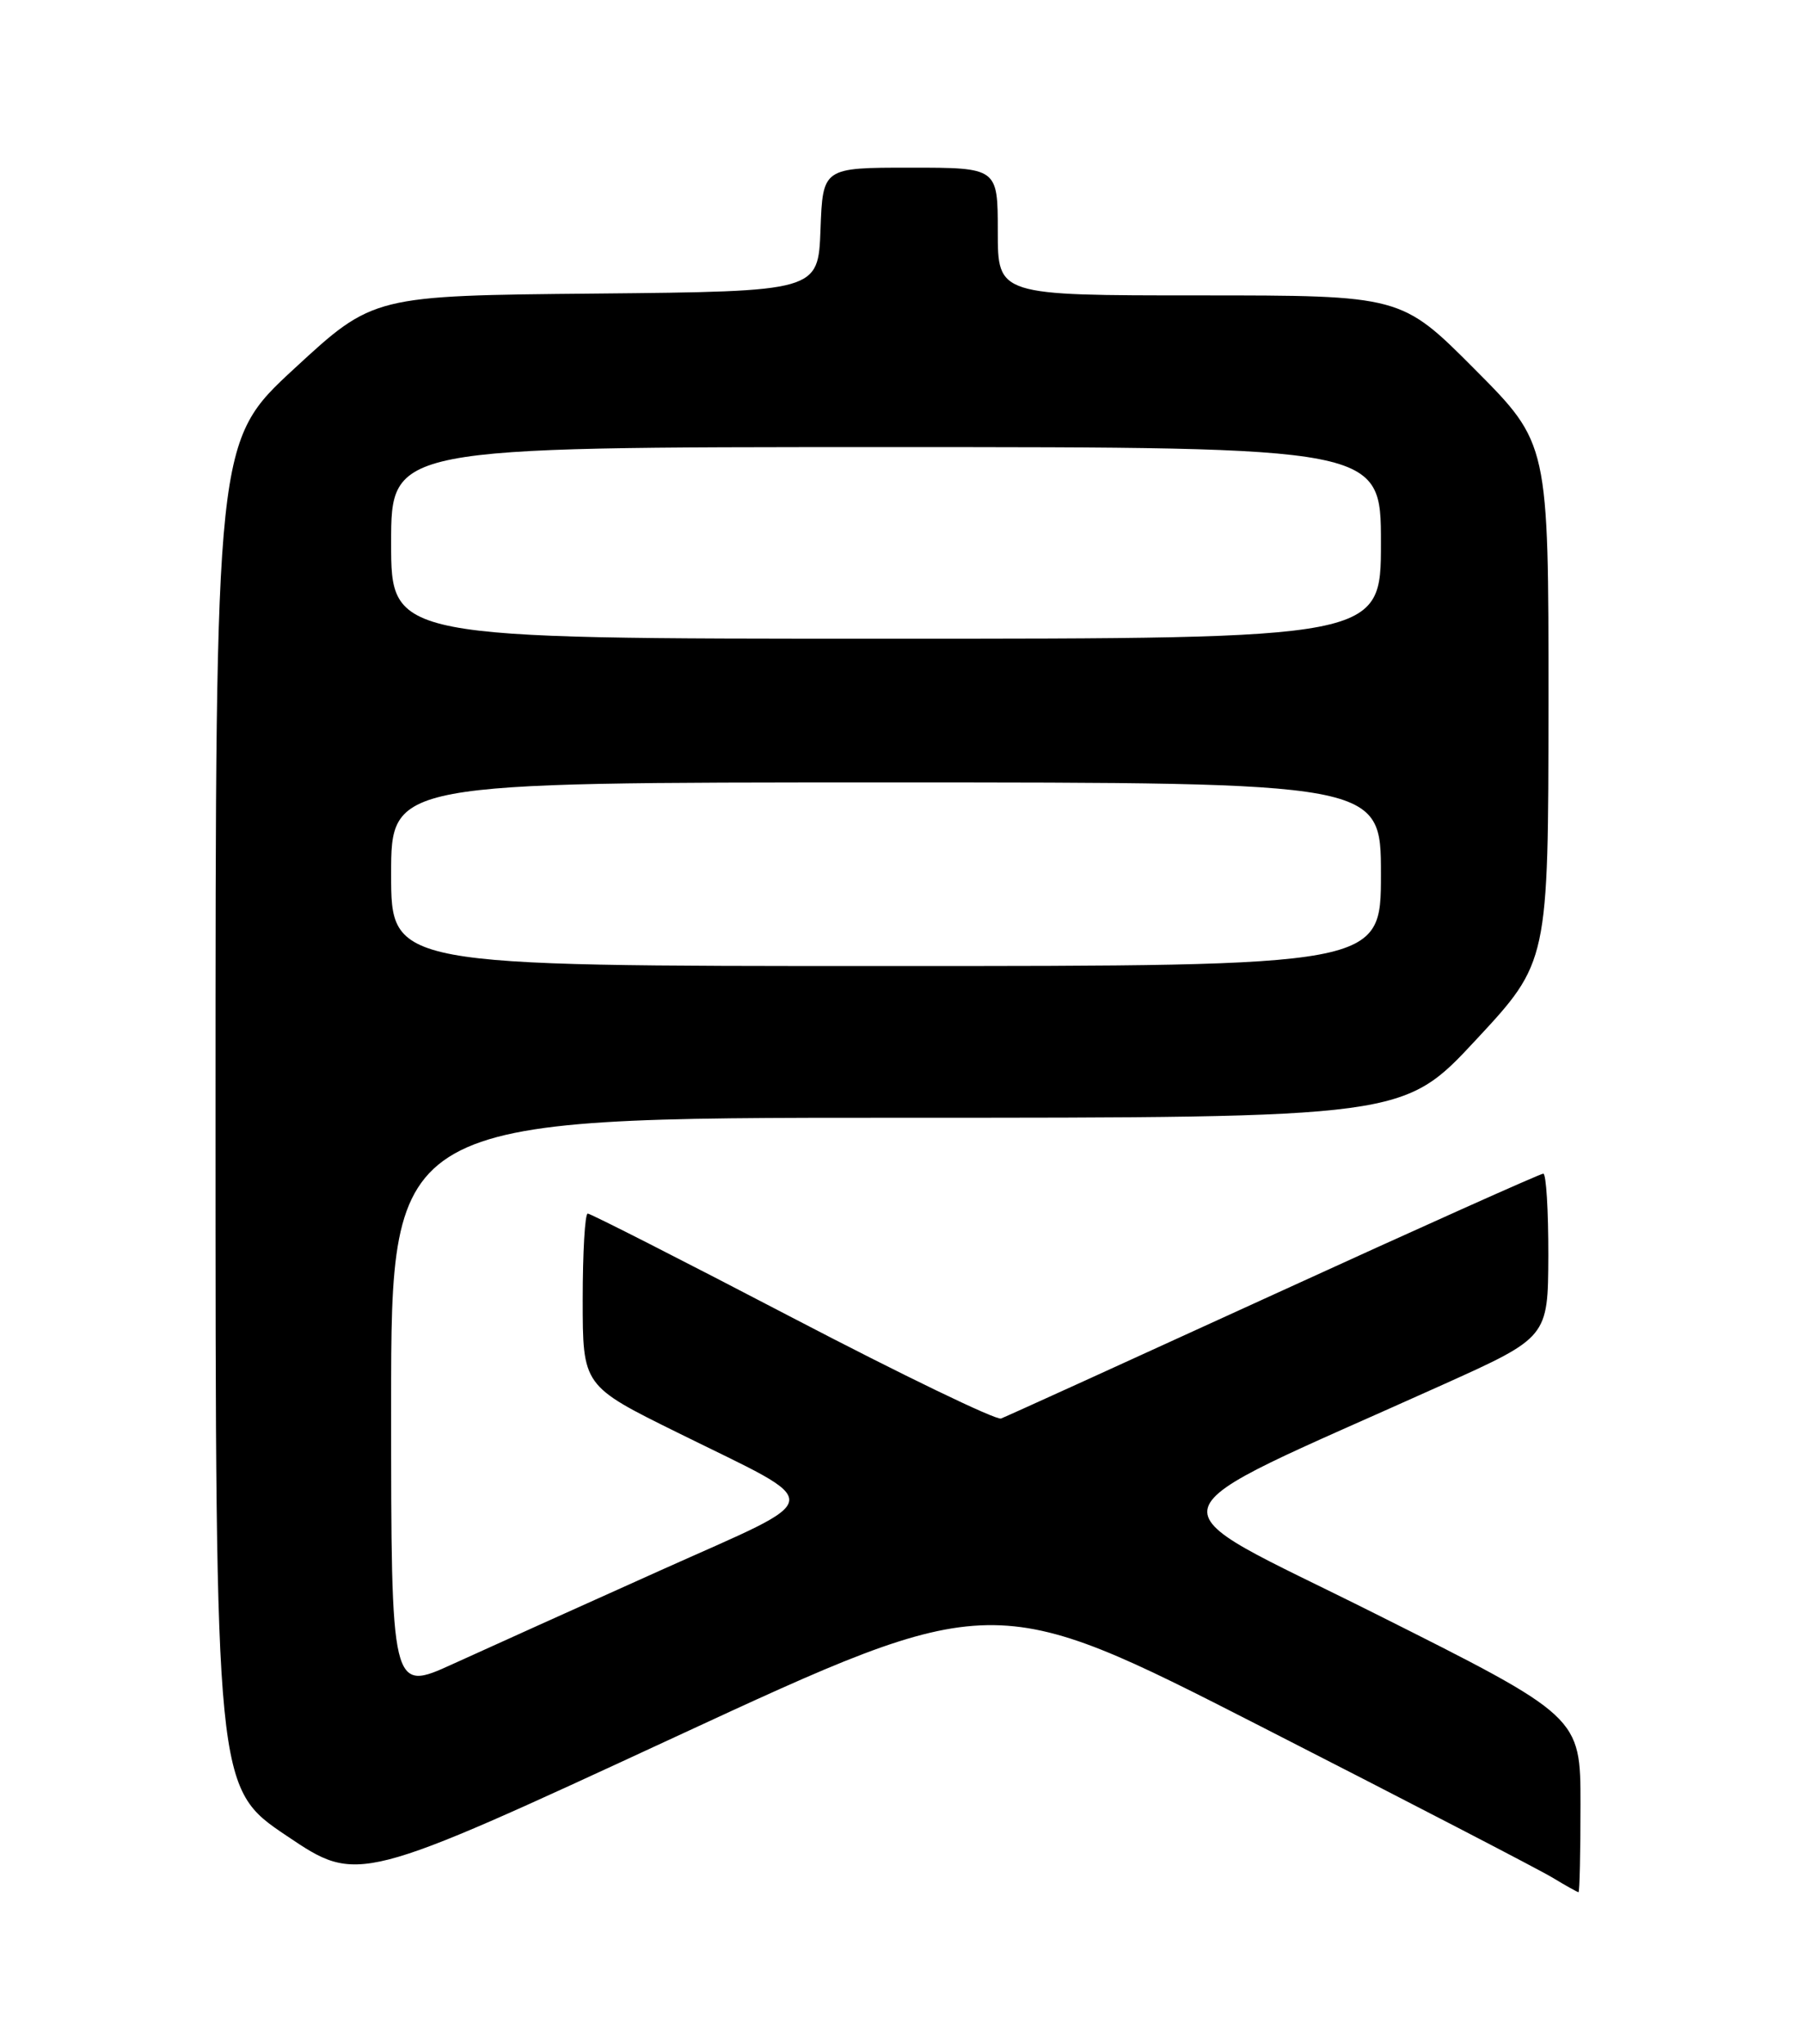 <?xml version="1.0" encoding="UTF-8" standalone="no"?>
<!DOCTYPE svg PUBLIC "-//W3C//DTD SVG 1.1//EN" "http://www.w3.org/Graphics/SVG/1.1/DTD/svg11.dtd" >
<svg xmlns="http://www.w3.org/2000/svg" xmlns:xlink="http://www.w3.org/1999/xlink" version="1.1" viewBox="0 0 226 256">
 <g >
 <path fill="currentColor"
d=" M 198.00 226.00 C 198.00 215.01 198.00 215.01 172.25 202.10 C 143.39 187.63 142.48 190.68 180.72 173.45 C 193.93 167.50 193.93 167.50 193.97 157.25 C 193.98 151.61 193.70 147.00 193.34 147.00 C 192.97 147.00 177.79 153.80 159.60 162.12 C 141.41 170.44 126.03 177.44 125.41 177.67 C 124.80 177.91 113.04 172.23 99.28 165.05 C 85.52 157.87 73.98 152.00 73.63 152.00 C 73.28 152.00 73.00 156.85 73.00 162.78 C 73.00 173.57 73.00 173.57 84.89 179.44 C 103.78 188.79 103.98 187.15 82.74 196.69 C 72.71 201.19 61.01 206.47 56.75 208.41 C 49.00 211.95 49.00 211.95 49.00 175.97 C 49.00 140.00 49.00 140.00 112.42 140.00 C 175.83 140.00 175.83 140.00 184.90 130.25 C 193.97 120.50 193.97 120.50 193.99 88.02 C 194.00 55.54 194.00 55.54 184.77 46.27 C 175.54 37.00 175.54 37.00 150.27 37.00 C 125.00 37.00 125.00 37.00 125.00 29.00 C 125.00 21.00 125.00 21.00 114.04 21.00 C 103.08 21.00 103.08 21.00 102.79 28.75 C 102.50 36.50 102.50 36.50 74.64 36.77 C 46.77 37.03 46.77 37.03 36.89 46.15 C 27.00 55.28 27.00 55.28 27.00 139.61 C 27.00 223.95 27.00 223.95 35.93 229.95 C 44.85 235.95 44.85 235.95 84.64 217.53 C 124.43 199.11 124.43 199.11 157.96 216.24 C 176.41 225.66 192.85 234.18 194.50 235.18 C 196.15 236.18 197.61 236.99 197.75 237.00 C 197.89 237.00 198.00 232.05 198.00 226.00 Z  M 49.00 109.50 C 49.00 98.00 49.00 98.00 111.00 98.00 C 173.00 98.00 173.00 98.00 173.00 109.50 C 173.00 121.00 173.00 121.00 111.00 121.00 C 49.00 121.00 49.00 121.00 49.00 109.50 Z  M 49.00 68.00 C 49.00 56.00 49.00 56.00 111.00 56.00 C 173.00 56.00 173.00 56.00 173.00 68.00 C 173.00 80.00 173.00 80.00 111.00 80.00 C 49.00 80.00 49.00 80.00 49.00 68.00 Z "/>
</g>
</svg>